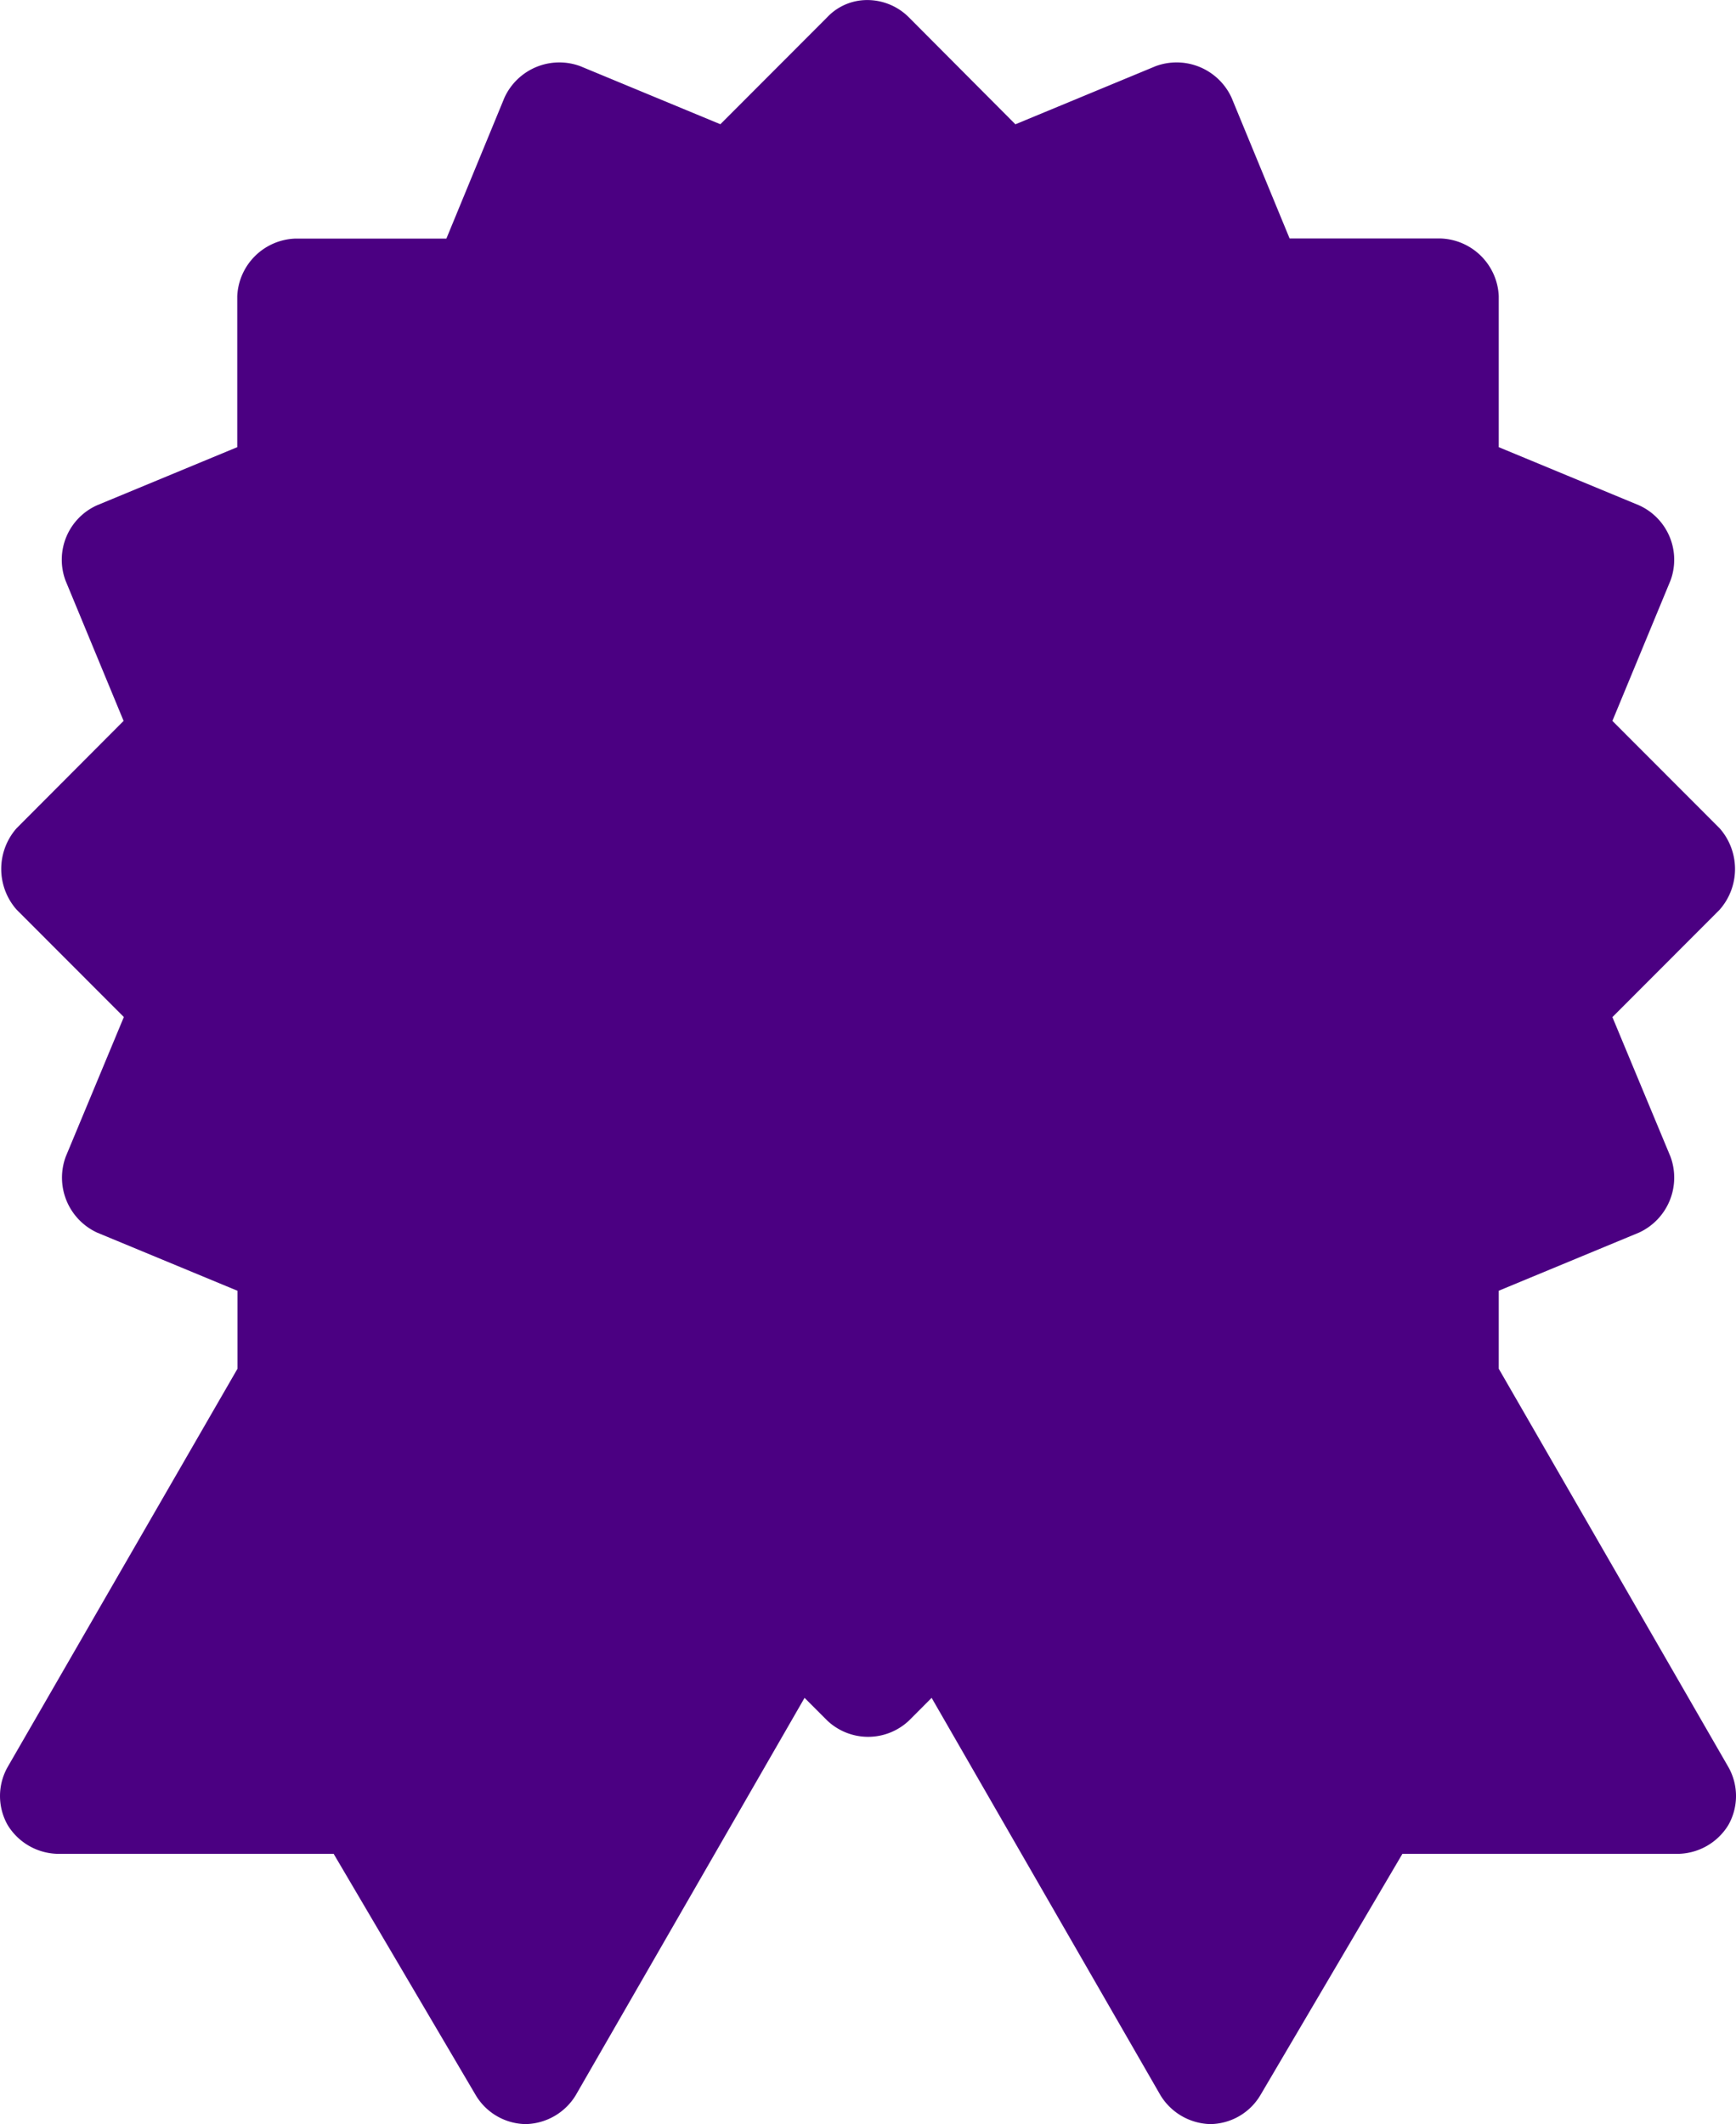 <svg xmlns="http://www.w3.org/2000/svg" width="28.456" height="34.809" viewBox="0 0 28.456 34.809"><path d="M14.116.006a.9.9,0,0,0-.56.28L11.808,2.036l-2.3-.953A.99.99,0,0,0,8.269,1.6l-.952,2.31H4.841a.988.988,0,0,0-.952.942V7.328l-2.3.953a.978.978,0,0,0-.515,1.233l.952,2.3L.272,13.573a1.009,1.009,0,0,0,0,1.334l1.758,1.76-.952,2.287A.992.992,0,0,0,1.593,20.2l2.3.953V22.43L.126,28.956a.965.965,0,0,0,0,.953.985.985,0,0,0,.818.471H5.469L7.8,34.338a.969.969,0,0,0,.818.471.984.984,0,0,0,.818-.471l3.752-6.514.37.37a.975.975,0,0,0,1.344,0l.369-.37,3.752,6.514a.985.985,0,0,0,.818.471.968.968,0,0,0,.817-.471l2.33-3.958h4.525a.985.985,0,0,0,.817-.471.963.963,0,0,0,0-.953L24.567,22.43V21.152l2.3-.953a.992.992,0,0,0,.515-1.244l-.952-2.287,1.758-1.76a1.009,1.009,0,0,0,0-1.334l-1.758-1.76.952-2.3a.979.979,0,0,0-.515-1.233l-2.3-.953V4.85a.988.988,0,0,0-.953-.942H21.139L20.187,1.6a.991.991,0,0,0-1.243-.516l-2.3.953L14.9.286a.964.964,0,0,0-.784-.28" transform="translate(0 0)" fill="indigo"/></svg>